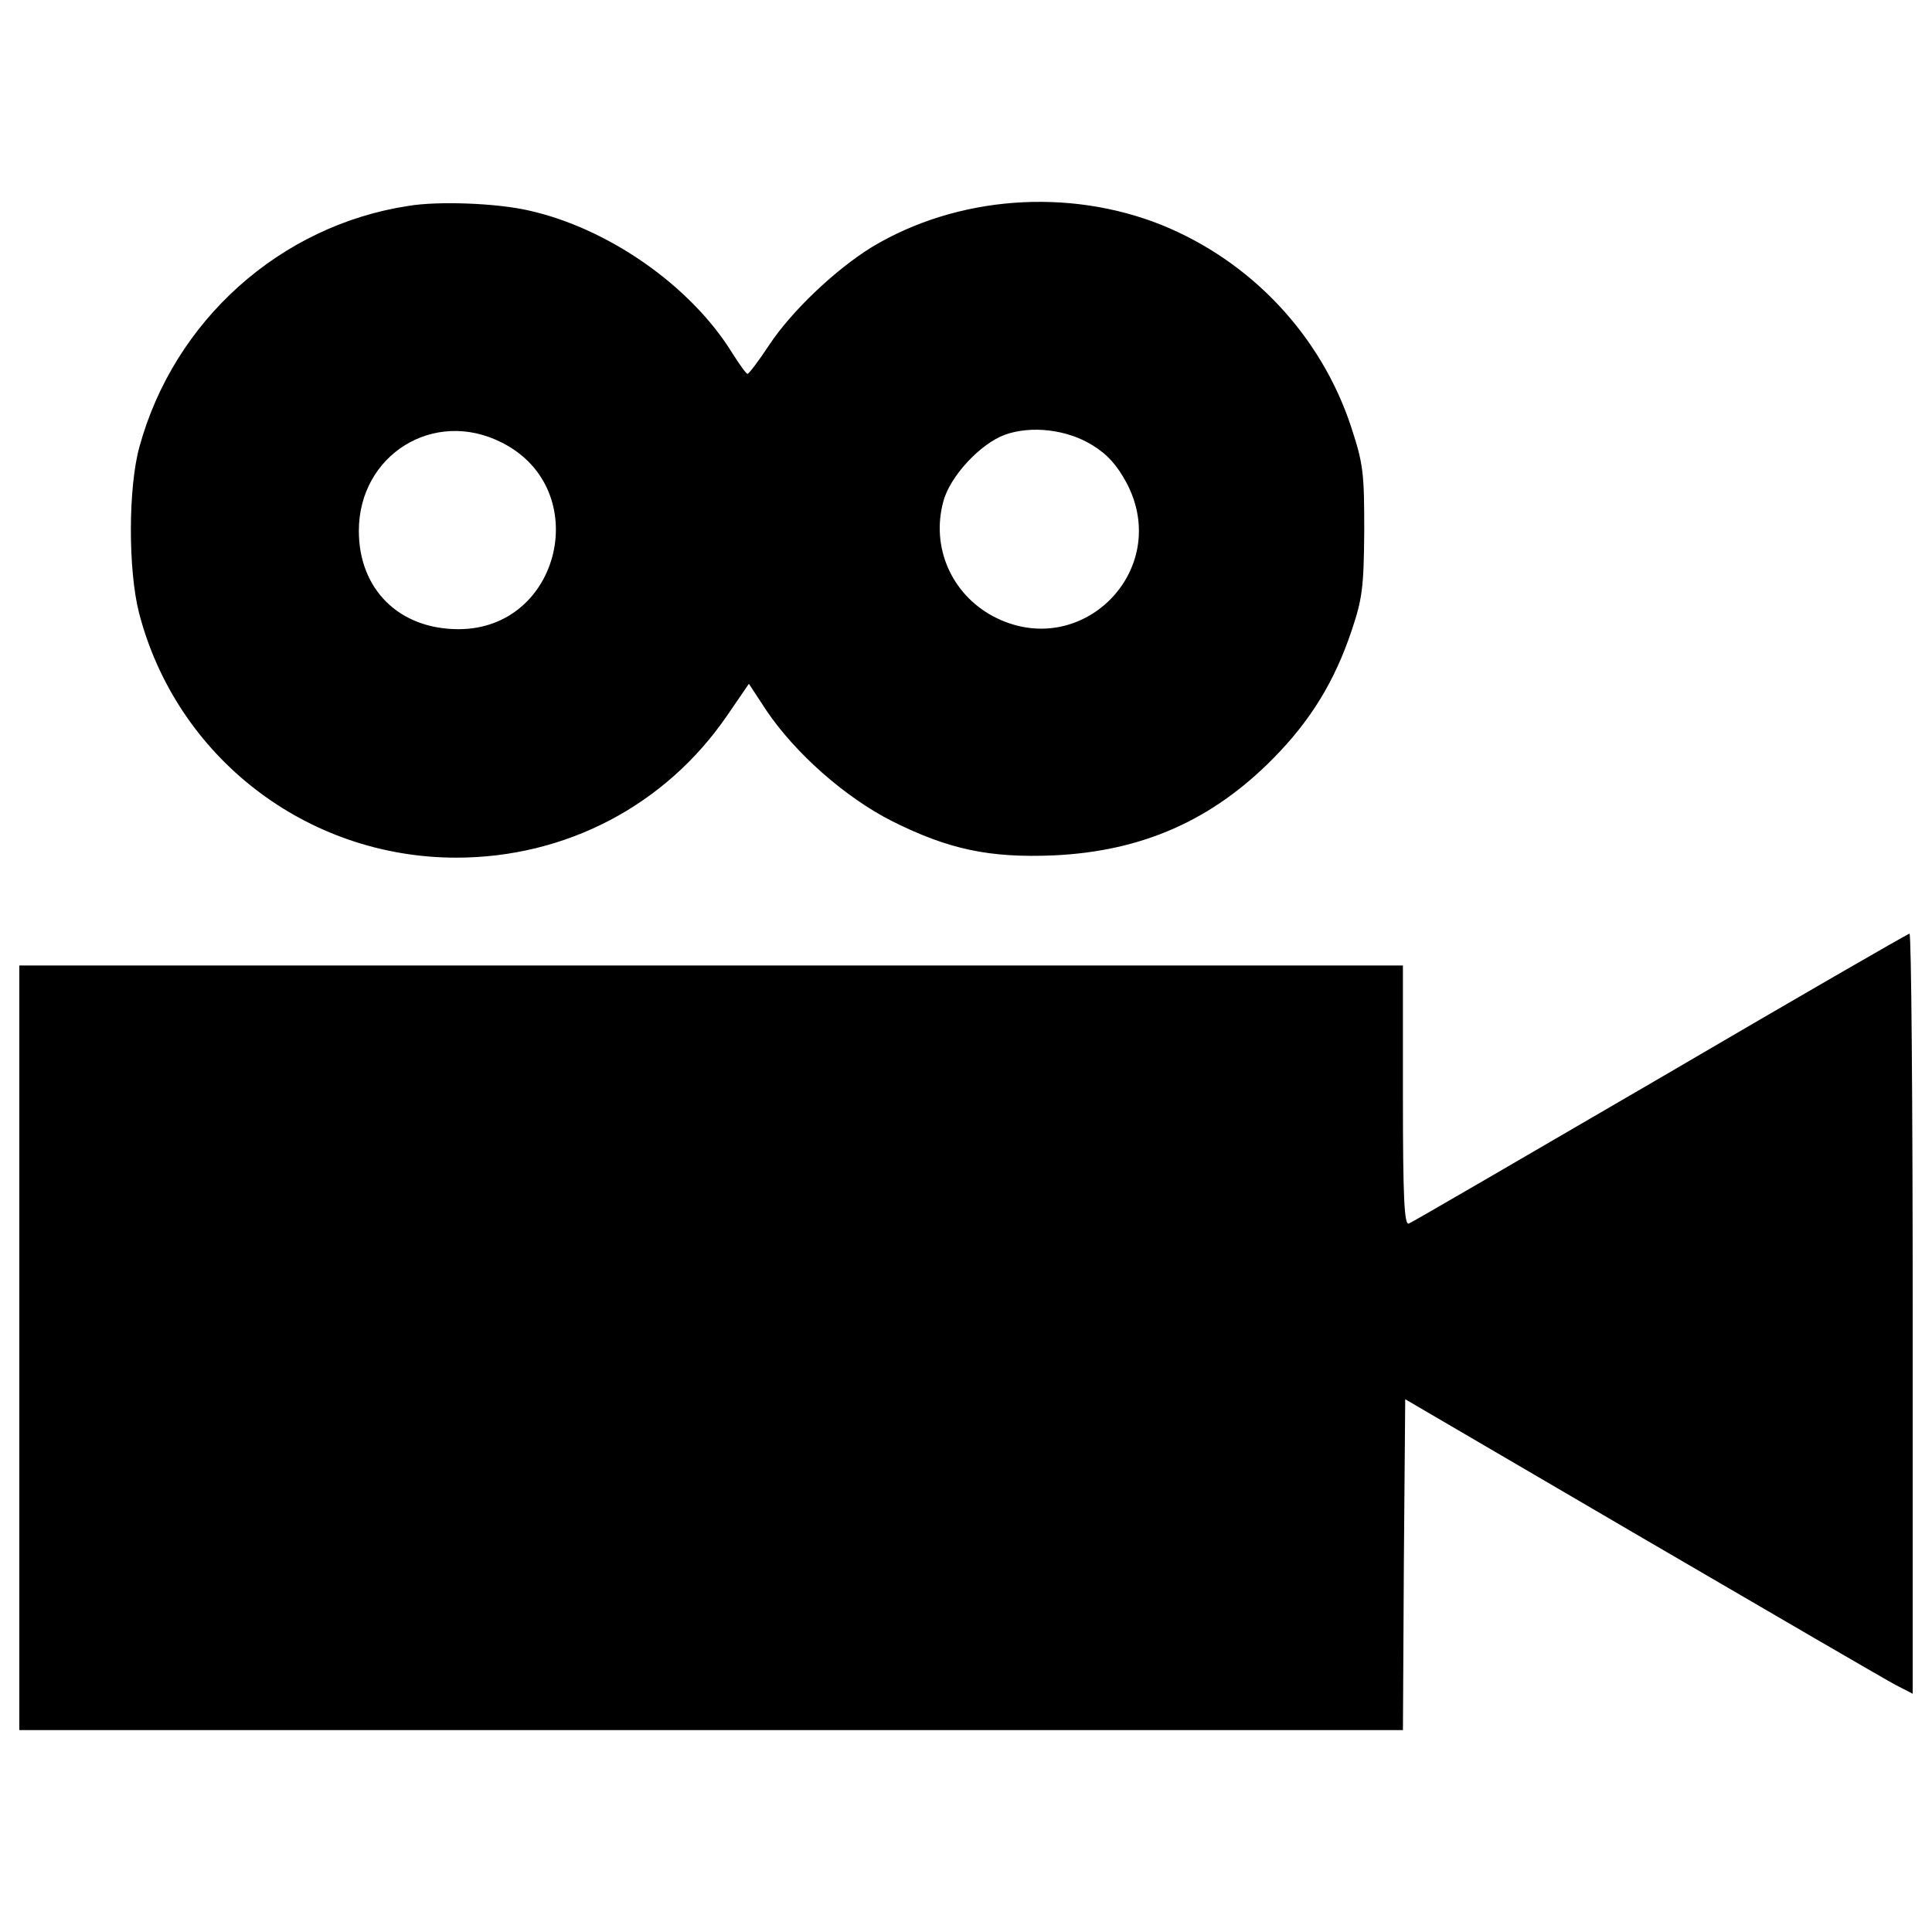 <?xml version="1.0" encoding="utf-8"?>
<!-- Svg Vector Icons : http://www.onlinewebfonts.com/icon -->
<!DOCTYPE svg PUBLIC "-//W3C//DTD SVG 1.1//EN" "http://www.w3.org/Graphics/SVG/1.1/DTD/svg11.dtd">
<svg version="1.1" xmlns="http://www.w3.org/2000/svg" xmlns:xlink="http://www.w3.org/1999/xlink" x="0px" y="0px" viewBox="0 0 1000 1000" enable-background="new 0 0 1000 1000" xml:space="preserve">
<g><g transform="translate(0,511) scale(0.1,-0.1)"><path d="M2114.2,4044.3C1449.9,3943,901,3450.7,721.9,2798.1c-58.9-212-58.9-638.4-2.4-859.9c193.2-746.8,866.9-1267.4,1642-1267.4c567.7,0,1083.7,270.9,1401.7,735l113.1,164.9l89.5-136.6c150.8-223.8,409.9-452.3,652.5-574.8c292.1-146.1,504.1-190.8,836.3-176.7c457,21.2,819.8,181.4,1135.5,501.8c195.5,197.9,318,400.5,405.2,659.6c56.5,167.3,63.6,226.2,66,518.3c0,301.5-4.7,346.3-68.3,539.5c-155.5,471.2-515.9,855.2-980,1043.6c-482.9,193.2-1057.7,150.8-1498.3-113.1c-188.5-115.4-417-332.2-532.4-506.5c-54.2-82.5-106-150.8-113.1-150.8c-7.1,0-42.4,49.5-82.5,113.1c-214.4,343.9-638.4,640.8-1050.7,732.6C2571.2,4058.4,2269.7,4070.2,2114.2,4044.3z M2597.1,2819.3c475.9-237.9,308.6-965.9-223.8-965.9c-306.3,0-515.9,205-515.9,508.8C1857.4,2755.7,2246.1,2998.3,2597.1,2819.3z M5654.9,2805.2c77.7-47.1,127.2-103.7,176.7-195.5c237.9-452.3-237.9-928.2-690.2-690.2c-216.7,115.4-322.7,358.1-259.1,593.6c33,129.6,190.8,299.2,318,346.3C5336.9,2908.8,5523,2887.6,5654.9,2805.2z"/><path d="M8592.5-469.3c-699.7-407.5-1286.2-749.1-1300.4-753.8c-23.6-9.4-30.6,131.9-30.6,662v673.7H3680.8H100v-1978.8v-1978.8h3580.8h3580.8l4.7,857.5l7.1,855.1l1225-716.2c673.7-393.4,1265-737.3,1314.5-763.3l87.2-44.8v1967.1c0,1081.3-7.1,1967.1-16.5,1967.1C9871.7,275.1,9292.2-59.4,8592.5-469.3z"/></g></g>
</svg>